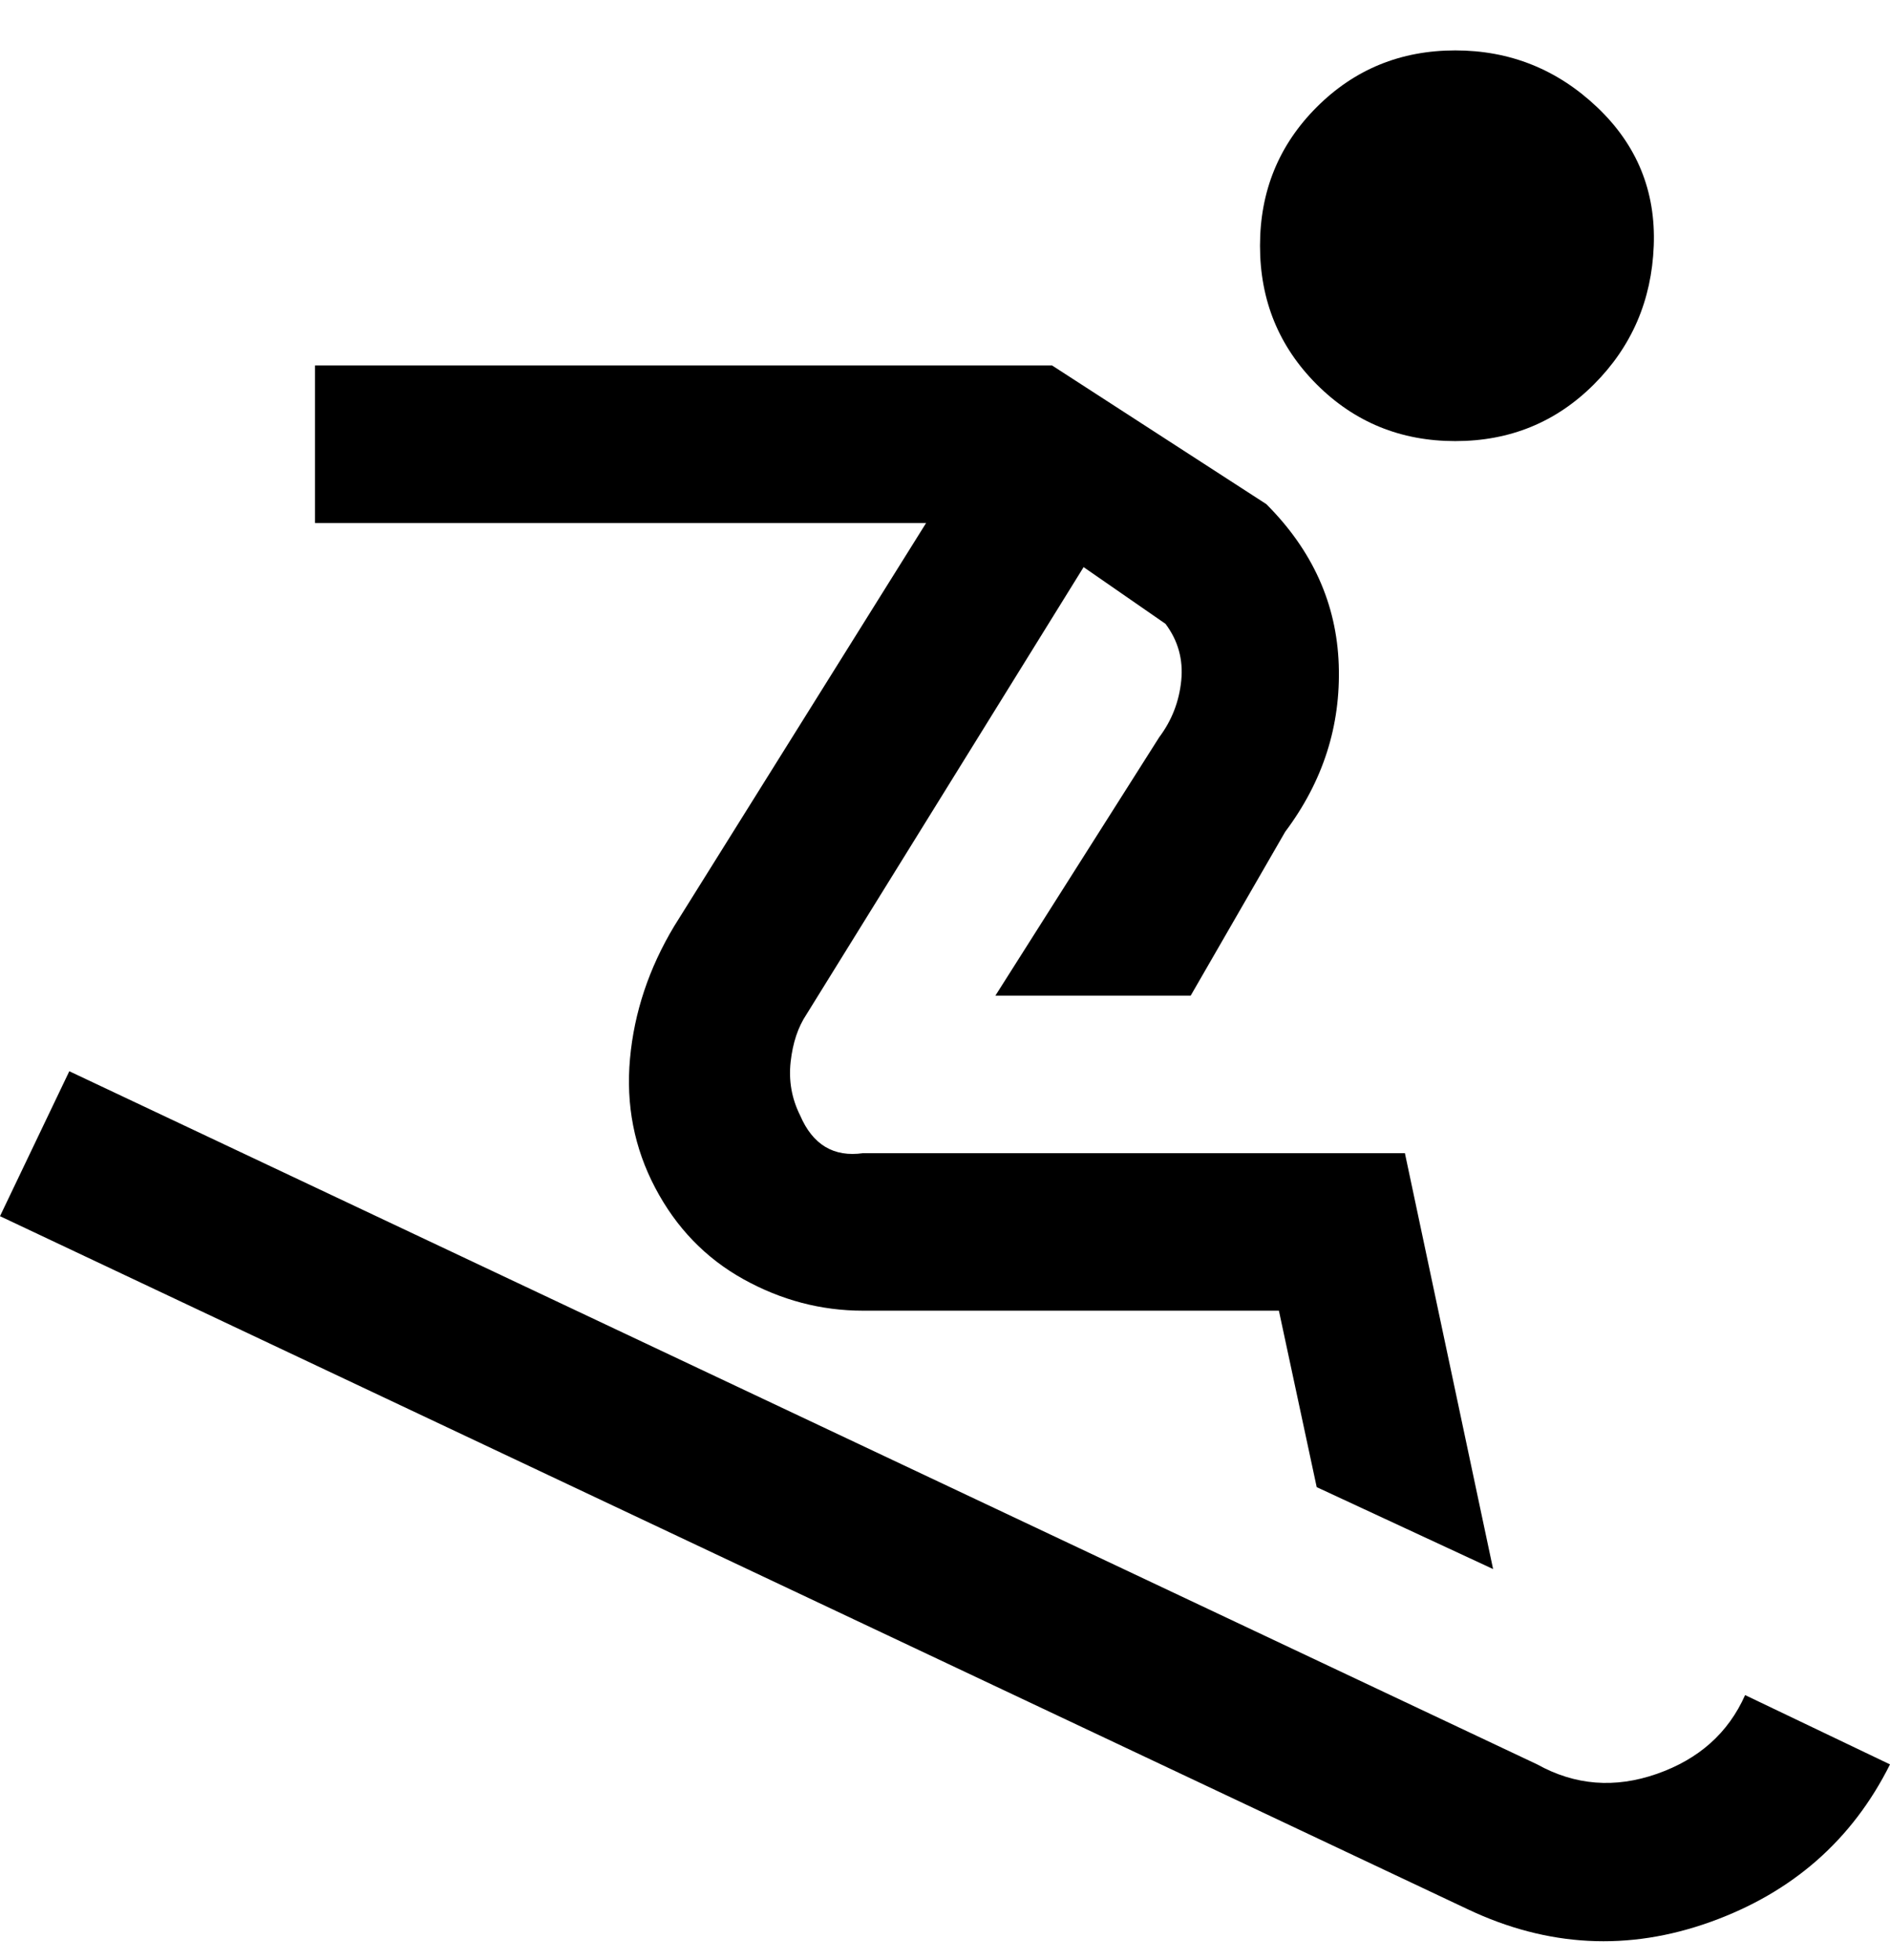 <svg viewBox="0 0 300 311" xmlns="http://www.w3.org/2000/svg"><path d="M300 280q-9 18-28.5 25t-38.5-2L0 193l11-23 233 110q9 5 19 1.5t14-12.5l23 11zM231 70q13 0 22-9t9.5-22q.5-13-9-22T231 8q-13 0-22 9t-9 22q0 13 9 22t22 9zm-124 77q-6 10-7 21t4 20.5q5 9.5 14 14.5t19 5h66l6 28 28 13-14-66h-86q-7 1-10-6-2-4-1.5-8.5t2.5-7.5l44-71 13 9q3 4 2.5 9t-3.5 9l-26 41h31l15-26q9-12 8.5-26.5T201 80l-34-22H50v25h97l-40 64z"/></svg>